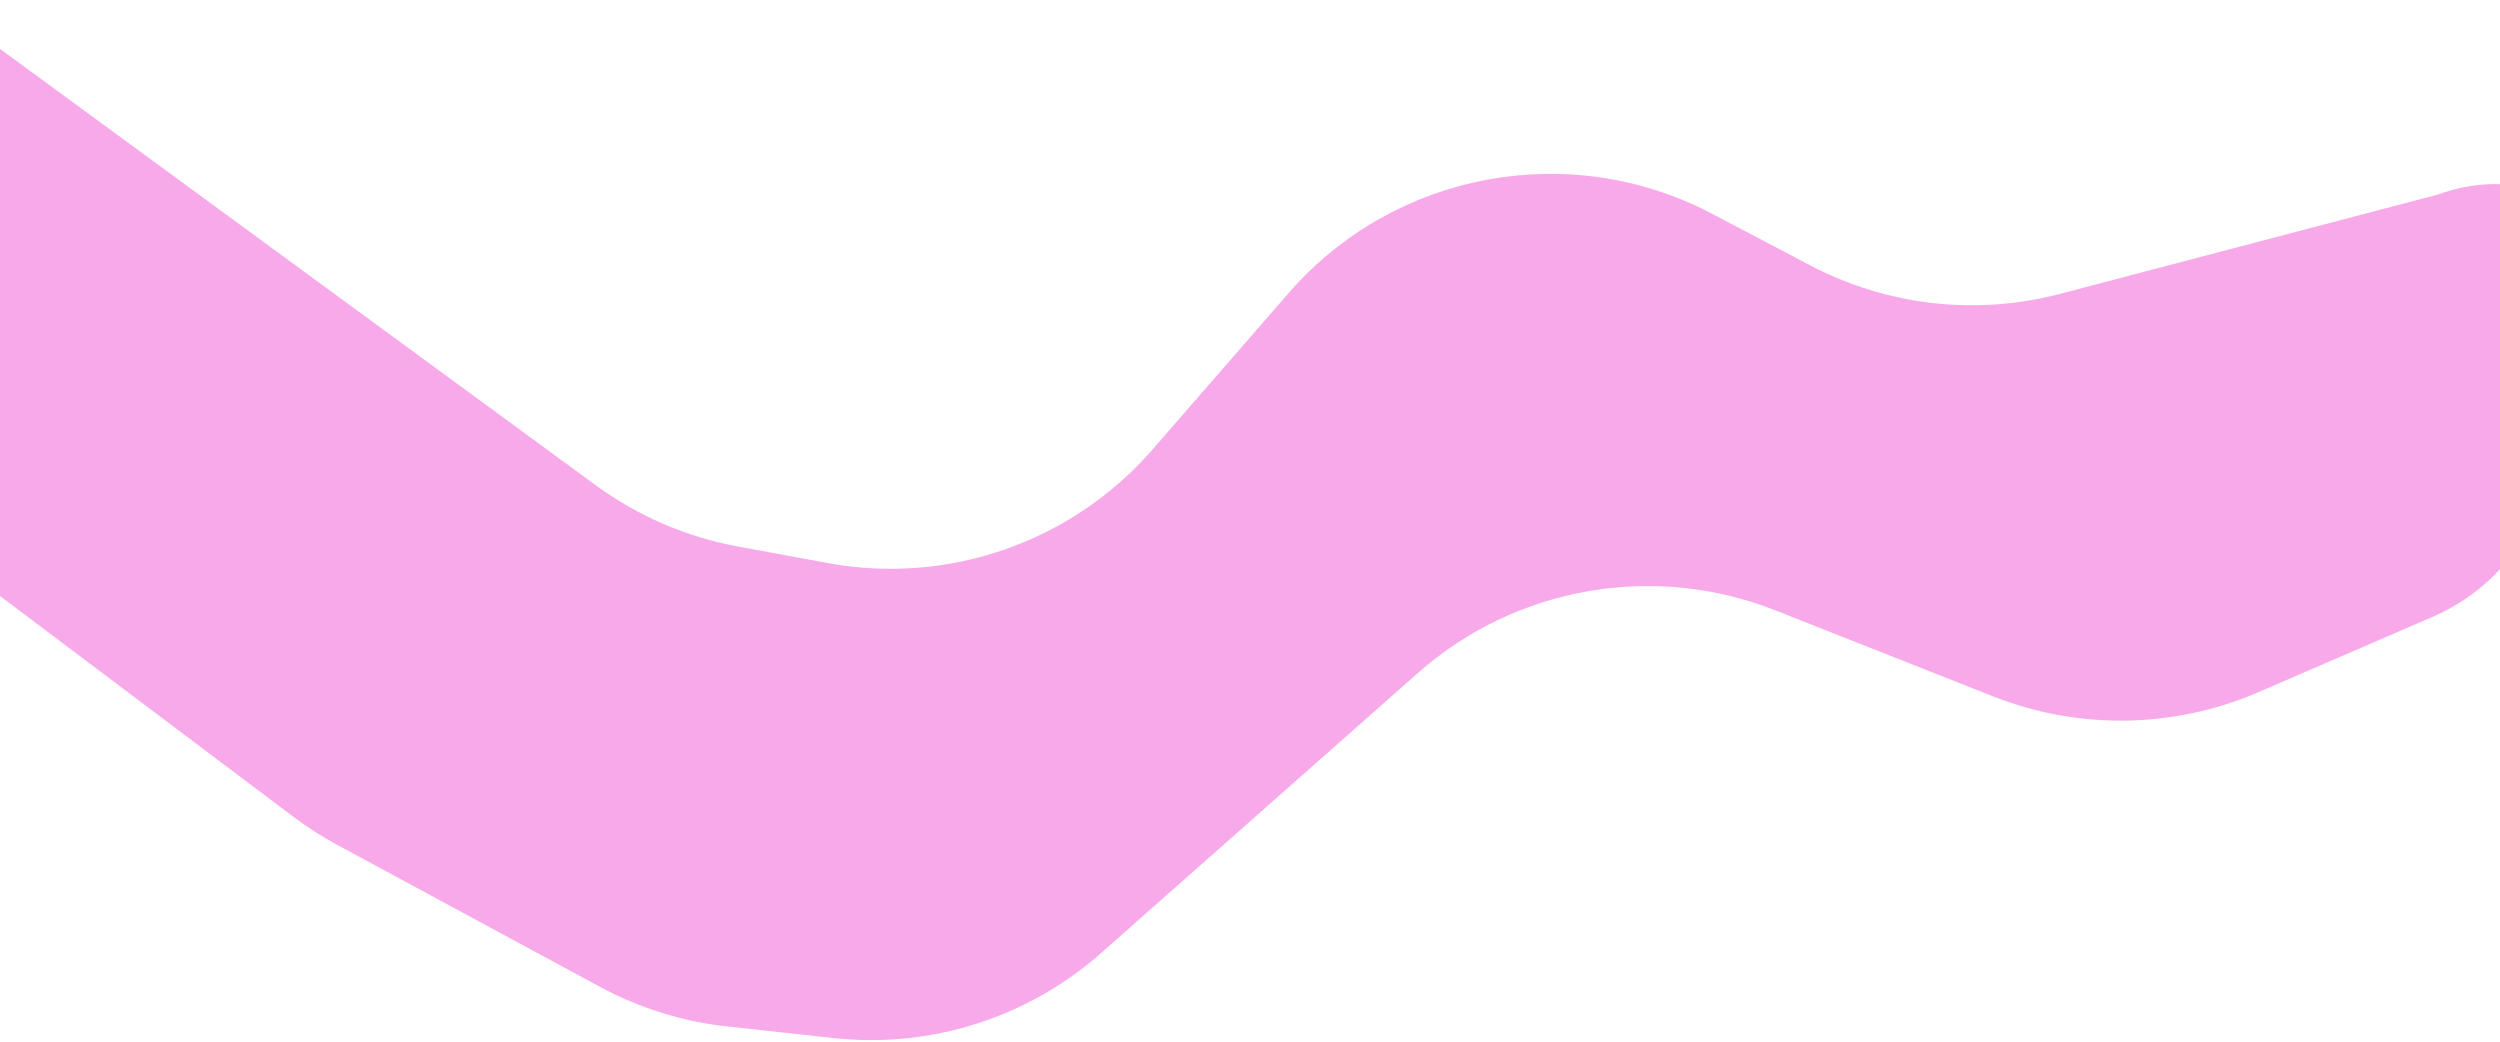 <svg width="1440" height="600" viewBox="0 0 1440 600" fill="none" xmlns="http://www.w3.org/2000/svg">
<path d="M343.07 279.449L-4.768 24.665C-87.91 -36.234 -205 23.141 -205 126.2C-205 165.742 -186.417 202.985 -154.823 226.763L169.003 470.471C176.99 476.482 185.416 481.885 194.211 486.636L345.549 568.389C368.3 580.68 393.219 588.441 418.926 591.245L480.103 597.915C536.087 604.02 592.052 586.239 634.245 548.939L816.625 387.717C872.998 337.883 952.571 323.906 1022.55 351.545L1148.06 401.114C1197.33 420.572 1252.3 419.691 1300.92 398.663L1401.5 355.165C1416.97 348.472 1430.76 338.421 1441.87 325.738L1503.23 255.699C1564.66 185.576 1491.99 79.802 1404.5 112L1186.61 169.261C1138.29 181.959 1086.98 176.114 1042.75 152.878L986.087 123.105C903.991 79.97 803.011 98.929 742.152 168.905L663.899 258.881C617.479 312.254 546.32 337.138 476.756 324.323L425.02 314.793C395.39 309.335 367.376 297.253 343.07 279.449Z" fill="#F8A9E9"/>
</svg>
